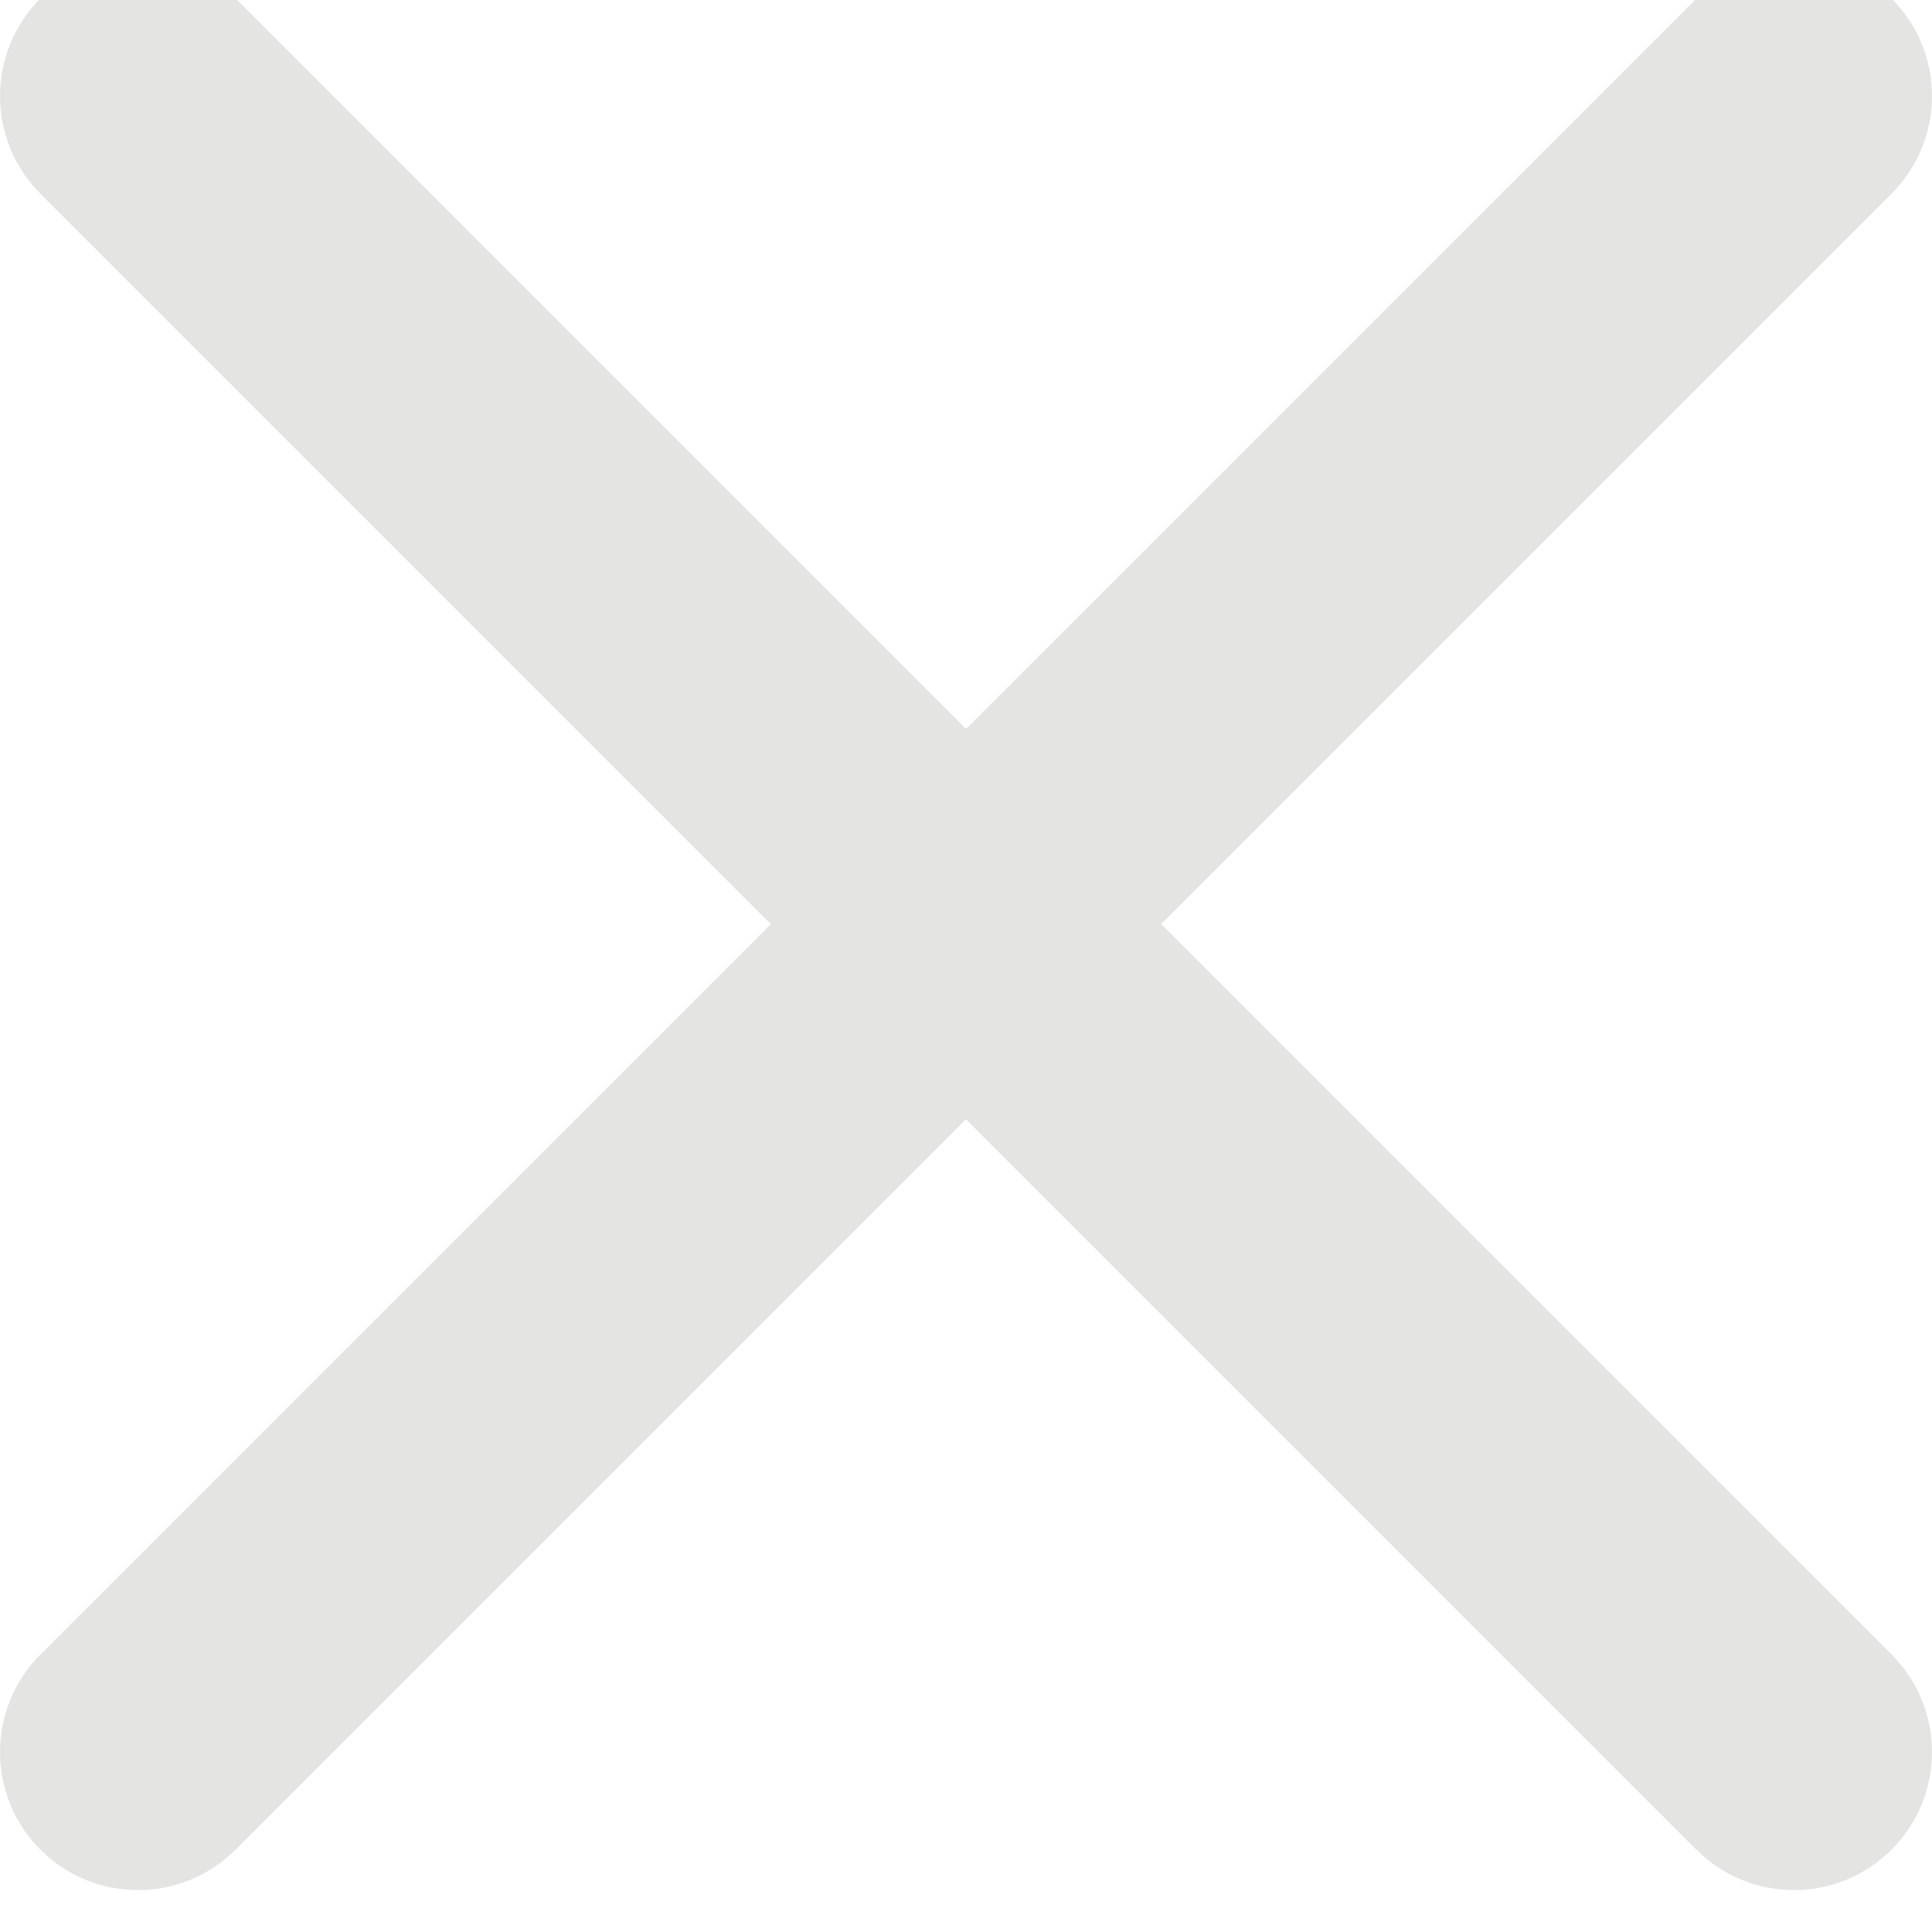 <svg width="28" height="28" viewBox="0 0 28 28" fill="none" xmlns="http://www.w3.org/2000/svg" xmlns:xlink="http://www.w3.org/1999/xlink">
<path d="M27.414,2.807C28.195,2.026 28.195,0.759 27.414,-0.022C26.633,-0.803 25.367,-0.803 24.586,-0.022L27.414,2.807ZM0.586,23.978C-0.195,24.759 -0.195,26.026 0.586,26.807C1.367,27.588 2.633,27.588 3.414,26.807L0.586,23.978ZM24.586,-0.022L0.586,23.978L3.414,26.807L27.414,2.807L24.586,-0.022Z" fill="#E4E4E3"/>
<path d="M3.414,-0.022C2.633,-0.803 1.367,-0.803 0.586,-0.022C-0.195,0.759 -0.195,2.026 0.586,2.807L3.414,-0.022ZM24.586,26.807C25.367,27.588 26.633,27.588 27.414,26.807C28.195,26.026 28.195,24.759 27.414,23.978L24.586,26.807ZM0.586,2.807L24.586,26.807L27.414,23.978L3.414,-0.022L0.586,2.807Z" fill="#E4E4E3"/>
</svg>

